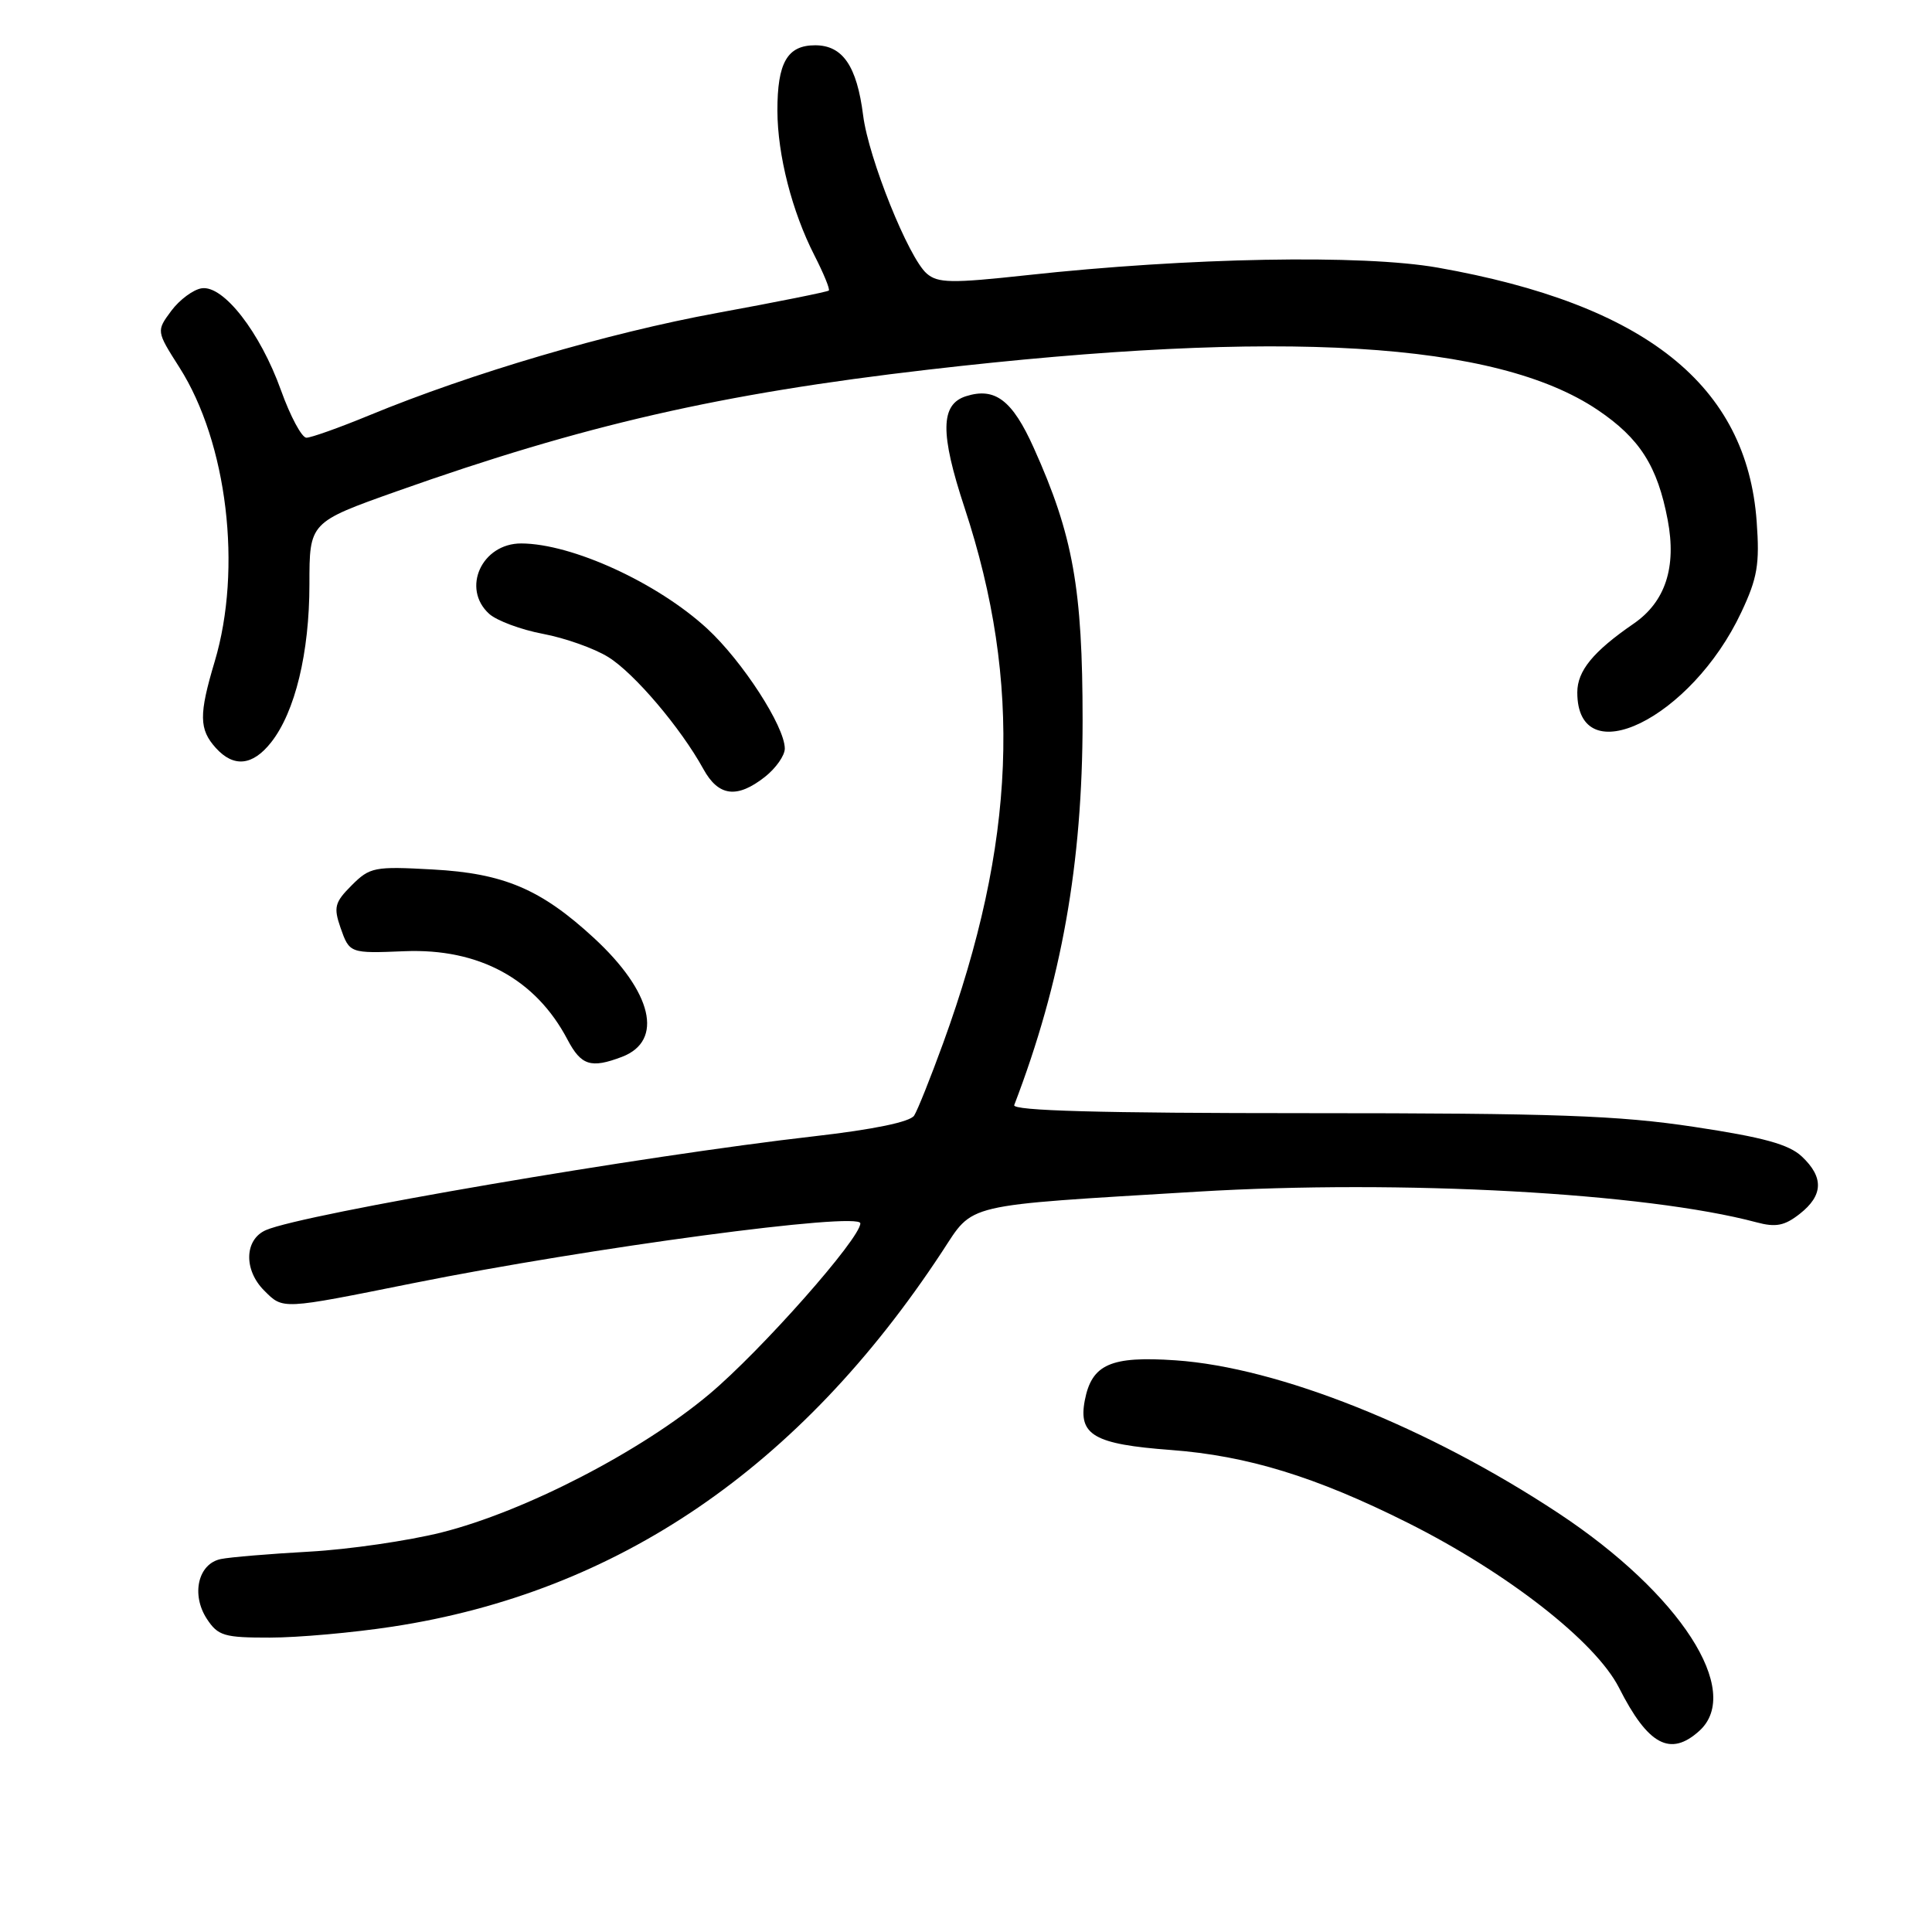 <?xml version="1.0" encoding="UTF-8" standalone="no"?>
<!DOCTYPE svg PUBLIC "-//W3C//DTD SVG 1.1//EN" "http://www.w3.org/Graphics/SVG/1.1/DTD/svg11.dtd" >
<svg xmlns="http://www.w3.org/2000/svg" xmlns:xlink="http://www.w3.org/1999/xlink" version="1.1" viewBox="0 0 256 256">
 <g >
 <path fill="currentColor"
d=" M 225.17 229.35 C 230.98 224.09 222.63 211.17 206.54 200.53 C 189.28 189.12 169.42 181.18 155.76 180.25 C 147.18 179.66 144.66 180.77 143.74 185.56 C 142.86 190.16 144.97 191.37 155.15 192.13 C 165.28 192.89 174.36 195.68 186.50 201.76 C 199.73 208.39 211.41 217.51 214.53 223.64 C 218.38 231.25 221.33 232.82 225.17 229.35 Z  M 52.00 215.54 C 81.82 210.99 105.99 194.51 124.81 165.89 C 129.12 159.35 127.16 159.81 158.71 157.90 C 185.70 156.28 218.08 158.05 232.73 161.96 C 235.30 162.65 236.46 162.43 238.48 160.84 C 241.60 158.39 241.68 155.99 238.75 153.24 C 237.04 151.63 233.65 150.70 224.50 149.32 C 214.45 147.80 206.10 147.50 173.24 147.50 C 145.73 147.50 134.10 147.18 134.39 146.43 C 140.66 130.08 143.44 114.45 143.45 95.50 C 143.45 77.99 142.19 70.92 136.98 59.35 C 134.14 53.02 131.85 51.28 128.00 52.50 C 124.60 53.58 124.55 57.40 127.81 67.28 C 135.47 90.51 134.62 111.68 124.98 138.20 C 123.32 142.76 121.59 147.10 121.13 147.82 C 120.60 148.66 115.76 149.66 107.90 150.56 C 85.22 153.14 40.23 160.84 35.25 162.99 C 32.39 164.22 32.26 168.26 35.00 171.00 C 37.54 173.54 37.21 173.55 54.73 170.03 C 78.18 165.32 114.00 160.53 114.00 162.10 C 114.00 164.10 100.88 178.94 94.00 184.72 C 84.94 192.33 69.54 200.28 58.50 203.06 C 54.10 204.16 46.23 205.31 41.00 205.60 C 35.77 205.89 30.49 206.33 29.27 206.58 C 26.25 207.19 25.30 211.28 27.41 214.51 C 28.89 216.76 29.70 217.00 35.77 216.99 C 39.47 216.99 46.77 216.34 52.00 215.54 Z  M 82.41 140.04 C 87.99 137.91 86.46 131.44 78.68 124.27 C 71.67 117.81 66.75 115.72 57.33 115.21 C 49.61 114.78 49.01 114.90 46.60 117.31 C 44.35 119.56 44.18 120.21 45.12 122.93 C 46.31 126.32 46.35 126.34 53.61 126.04 C 63.46 125.64 70.98 129.72 75.20 137.76 C 77.01 141.19 78.30 141.60 82.41 140.04 Z  M 101.37 102.93 C 102.81 101.79 104.00 100.10 103.99 99.18 C 103.97 96.24 98.38 87.61 93.71 83.30 C 87.11 77.22 75.81 72.04 69.08 72.01 C 63.84 71.99 61.11 77.98 64.82 81.34 C 65.82 82.24 69.03 83.44 71.95 83.99 C 74.87 84.54 78.76 85.92 80.59 87.06 C 84.03 89.18 90.21 96.46 93.20 101.90 C 95.20 105.54 97.66 105.85 101.37 102.93 Z  M 35.93 98.36 C 39.10 94.33 41.00 86.50 41.00 77.42 C 41.00 69.21 41.00 69.21 52.57 65.10 C 77.36 56.31 95.44 52.17 123.00 48.98 C 169.87 43.55 198.26 45.26 211.70 54.32 C 217.28 58.08 219.63 61.77 220.98 68.90 C 222.17 75.17 220.67 79.74 216.48 82.63 C 211.10 86.33 209.00 88.89 209.00 91.75 C 209.00 102.61 224.11 95.23 230.73 81.13 C 232.87 76.59 233.18 74.76 232.77 69.13 C 231.47 51.03 218.03 40.33 190.50 35.46 C 180.50 33.70 157.54 34.12 136.00 36.47 C 126.06 37.55 124.27 37.52 122.80 36.25 C 120.39 34.17 115.09 20.98 114.37 15.29 C 113.54 8.74 111.66 6.00 108.01 6.00 C 104.32 6.00 103.00 8.30 103.01 14.68 C 103.03 20.55 104.94 28.02 107.92 33.85 C 109.14 36.24 110.00 38.33 109.82 38.50 C 109.64 38.67 102.98 40.01 95.01 41.47 C 80.54 44.13 62.48 49.44 48.91 55.04 C 44.96 56.67 41.22 58.00 40.60 58.00 C 39.99 58.00 38.47 55.17 37.23 51.71 C 34.47 44.02 29.61 37.77 26.73 38.20 C 25.62 38.36 23.80 39.71 22.70 41.18 C 20.71 43.87 20.71 43.87 23.77 48.68 C 30.12 58.65 32.12 75.36 28.45 87.65 C 26.34 94.70 26.37 96.64 28.60 99.11 C 30.97 101.73 33.48 101.47 35.93 98.36 Z "/>
</g>
</svg>